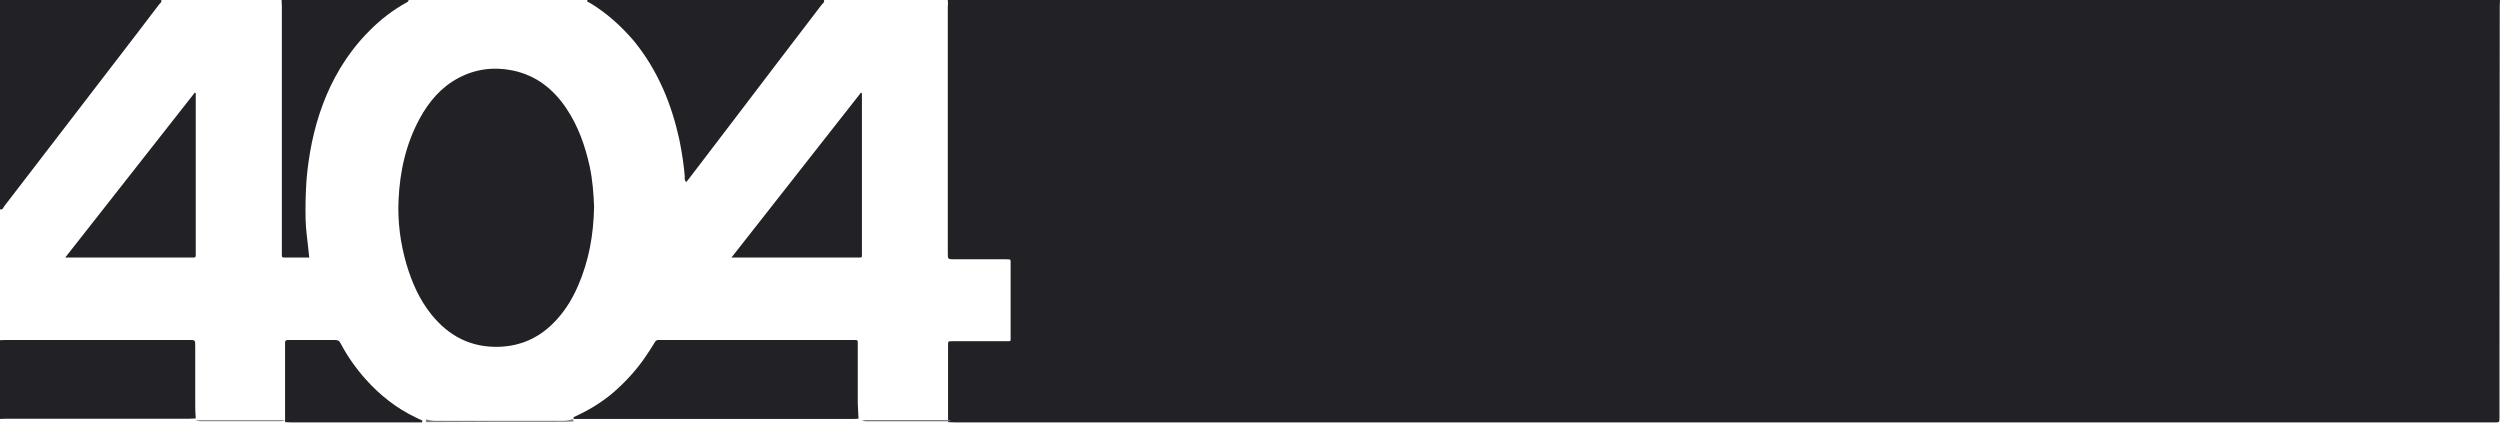 <svg xmlns="http://www.w3.org/2000/svg" width="729" height="124" viewBox="0 0 729 124">
    <g fill="none" fill-rule="evenodd">
        <g fill-rule="nonzero">
            <g>
                <path fill="#212126" d="M276.38 0H729c0 .52-.074 1.042-.074 1.637 0 33.34-.075 66.68-.075 100.021v19.945c0 1.712 0 1.563-1.638 1.563H278.39c-.67 0-1.266-.075-1.936-.075v-22.177c0-1.488-.075-1.414 1.414-1.414h16.309c.447 0 .596-.223.521-.595v-.67-21.359c0-1.265.075-1.265-1.191-1.265h-15.192c-1.936 0-1.936 0-1.936-1.86V1.935c.075-.744.075-1.34 0-1.935zM240.281 0c.22.675-.367.975-.66 1.35-4.26 5.621-8.518 11.169-12.777 16.716-8.518 11.169-16.962 22.338-25.48 33.433-.367.524-.808 1.05-1.248 1.574-.588-.45-.44-1.125-.44-1.65-.295-3.672-.882-7.27-1.616-10.869-1.102-4.947-2.57-9.82-4.626-14.467-2.277-5.173-5.14-9.97-8.738-14.318-3.672-4.273-7.857-8.02-12.704-10.944-.293-.15-.88-.225-.734-.825h69.023zM47.016 0c.22.669-.366.966-.66 1.338-4.18 5.5-8.362 11-12.616 16.5-10.855 14.121-21.638 28.169-32.493 42.29-.293.372-.44 1.19-1.247.892V0h47.016zM0 99.209c.52 0 .966-.073 1.486-.073h53.66c1.784 0 1.784 0 1.784 1.822v17.42c0 1.239.074 2.478.148 3.644-.594 0-1.189.073-1.783.073H1.784c-.595 0-1.19.073-1.784.073v-22.96zM119.163 0c-.076.222-.152.518-.38.592-4.184 2.294-7.836 5.105-11.108 8.435-3.347 3.33-6.086 6.956-8.52 10.951-4.033 6.734-6.62 13.985-8.217 21.606-.685 3.404-1.217 6.955-1.522 10.433-.304 3.996-.38 7.991-.304 11.987.076 3.256.609 6.437.913 9.693.076.444.076.814.152 1.406h-7.38c-.38 0-.608-.148-.608-.592V73.18 1.776c0-.592-.076-1.184-.076-1.776h37.05z" transform="translate(-41 -156) translate(41 156)"/>
                <path fill="#7F7F81" d="M277.38 122.668c-.448.1-.822.2-1.271.2h-23.492c-.45 0-.823-.1-1.272-.2.374-.1.748-.2 1.122-.2h24.165c.225.1.45.1.748.2z" transform="translate(-41 -156) translate(41 156)"/>
                <path fill="#212126" d="M173.238 60.238c-.15 8.162-1.495 15.804-4.708 23.15-1.794 4.155-4.185 7.939-7.473 11.13-4.26 4.154-9.416 6.38-15.394 6.603-8.295.297-14.797-3.116-19.878-9.423-3.512-4.378-5.68-9.349-7.249-14.617-1.793-6.158-2.615-12.391-2.317-18.772.374-8.384 2.168-16.398 6.203-23.817 2.69-4.897 6.202-9.052 11.21-11.724 5.006-2.67 10.312-3.338 15.842-2.225 6.8 1.41 11.807 5.342 15.618 10.98 3.512 5.195 5.53 10.982 6.875 17.066.822 3.858 1.121 7.865 1.27 11.65zM250.343 122.094c-.513 0-.953.074-1.467.074H167.303c0-.147-.074-.366-.074-.512 4.255-1.901 8.143-4.24 11.664-7.239 3.521-3.07 6.676-6.507 9.317-10.382.953-1.389 1.907-2.851 2.787-4.314.294-.438.514-.584 1.027-.584h56.632c1.614 0 1.467-.074 1.467 1.462v17.035c.074 1.463.147 2.998.22 4.46zM19.026 75.092C31.71 58.95 44.245 43.03 56.78 27.037c.074 0 .224.074.298.074v47.314c0 .445-.149.74-.671.667H19.026zM213.293 75.1c12.68-16.12 25.212-32.091 37.744-48.063.074.074.224.074.298.148V73.694c0 1.553.224 1.405-1.492 1.405h-36.55zM123.095 123.169H84.76c-.52 0-1.04-.075-1.635-.075v-22.451-.528c-.074-.678.223-.979.892-.979h13.67c.817 0 1.263.226 1.634.98 2.006 3.842 4.532 7.383 7.43 10.622 4.085 4.52 8.84 8.287 14.338 10.924.668.302 1.337.678 2.08.98-.074.15-.074.376-.074.527z" transform="translate(-41 -156) translate(41 156)"/>
                <path fill="#7F7F81" d="M124.17 123.005c0-.2 0-.501.074-.701.888.2 1.776.4 2.664.4h37.584c.888 0 1.776-.3 2.663-.5 0 .2.074.5.074.7-.887 0-1.701.1-2.59.1-13.242 0-26.412 0-39.655.1-.296.101-.592-.1-.814-.1zM83.114 122.618c-.448.1-.82.2-1.268.2h-23.5c-.447 0-.82-.1-1.268-.2.373 0 .746-.1 1.12-.1H82.07c.447 0 .746 0 1.044.1z" transform="translate(-41 -156) translate(41 156)"/>
            </g>
        </g>
    </g>
</svg>
